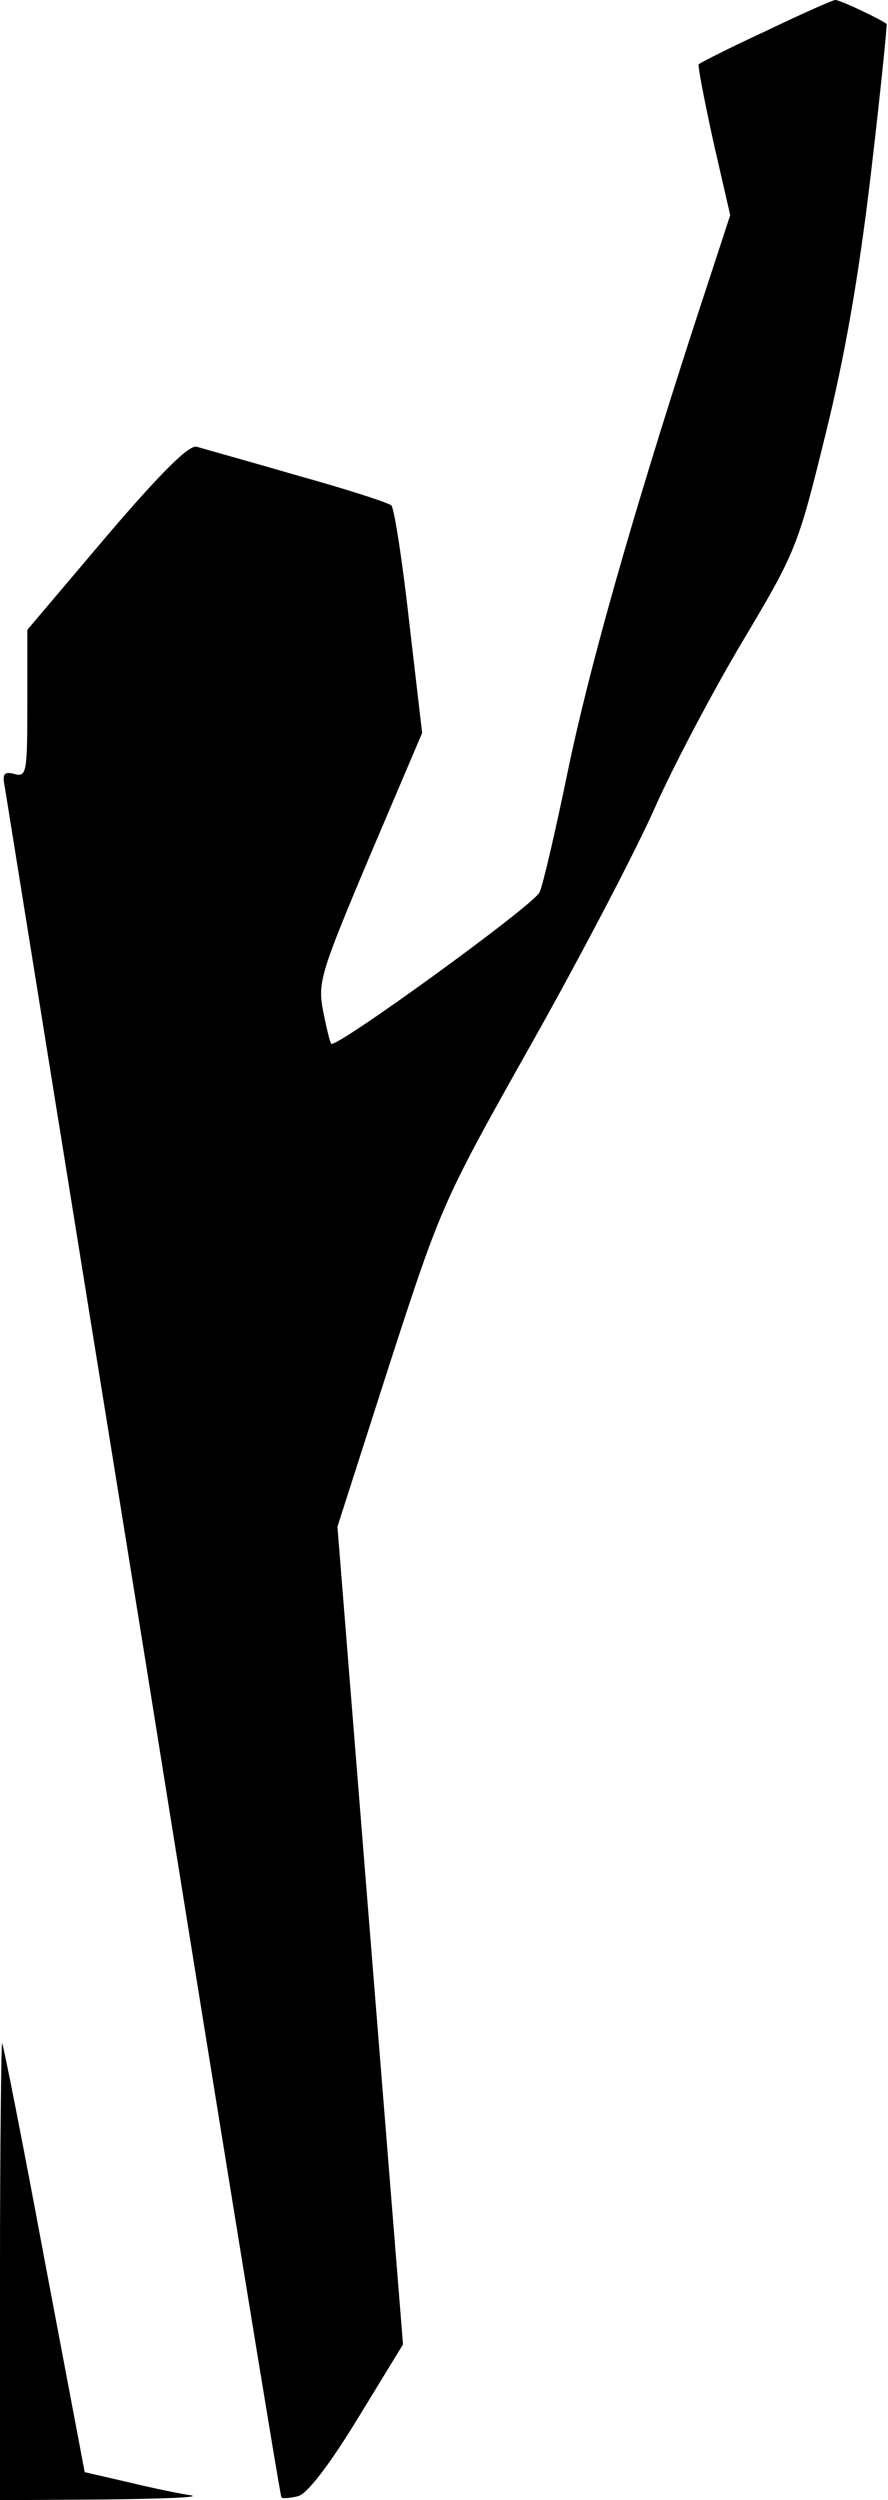 <?xml version="1.0" standalone="no"?>
<!DOCTYPE svg PUBLIC "-//W3C//DTD SVG 20010904//EN"
 "http://www.w3.org/TR/2001/REC-SVG-20010904/DTD/svg10.dtd">
<svg version="1.0" xmlns="http://www.w3.org/2000/svg"
 width="130pt" height="366pt" viewBox="0 0 130 366"
 preserveAspectRatio="xMidYMid meet">
<g transform="translate(0,366) scale(0.1,-0.1)"
fill="#000000" stroke="none">
<path fill="#000000" stroke="none" d="M1120 3614 c-52 -24 -95 -46 -97 -48
-2 -1 8 -52 21 -112 l25 -109 -54 -165 c-91 -281 -153 -499 -185 -655 -17 -82
-35 -160 -40 -171 -7 -18 -298 -229 -305 -222 -2 2 -7 23 -12 48 -8 42 -4 55
68 226 l77 181 -19 163 c-10 90 -22 166 -26 170 -4 4 -66 24 -138 44 -72 21
-137 39 -147 42 -11 3 -50 -35 -132 -131 l-116 -137 0 -108 c0 -101 -1 -108
-19 -103 -15 4 -18 0 -14 -19 2 -12 93 -580 203 -1261 109 -682 200 -1241 202
-1243 2 -2 13 -1 25 2 13 4 45 45 87 114 l66 108 -48 598 -48 599 76 237 c76
234 78 239 208 470 72 128 153 283 180 344 27 61 85 171 129 245 78 131 81
138 121 301 29 117 49 232 67 384 14 119 24 218 23 219 -9 7 -68 35 -75 35 -4
0 -51 -21 -103 -46z"/>
<path fill="#000000" stroke="none" d="M0 337 l0 -337 153 1 c83 1 141 3 127
6 -14 2 -54 10 -91 19 l-65 15 -59 312 c-32 172 -60 314 -62 316 -1 2 -3 -147
-3 -332z"/>
</g>
</svg>
